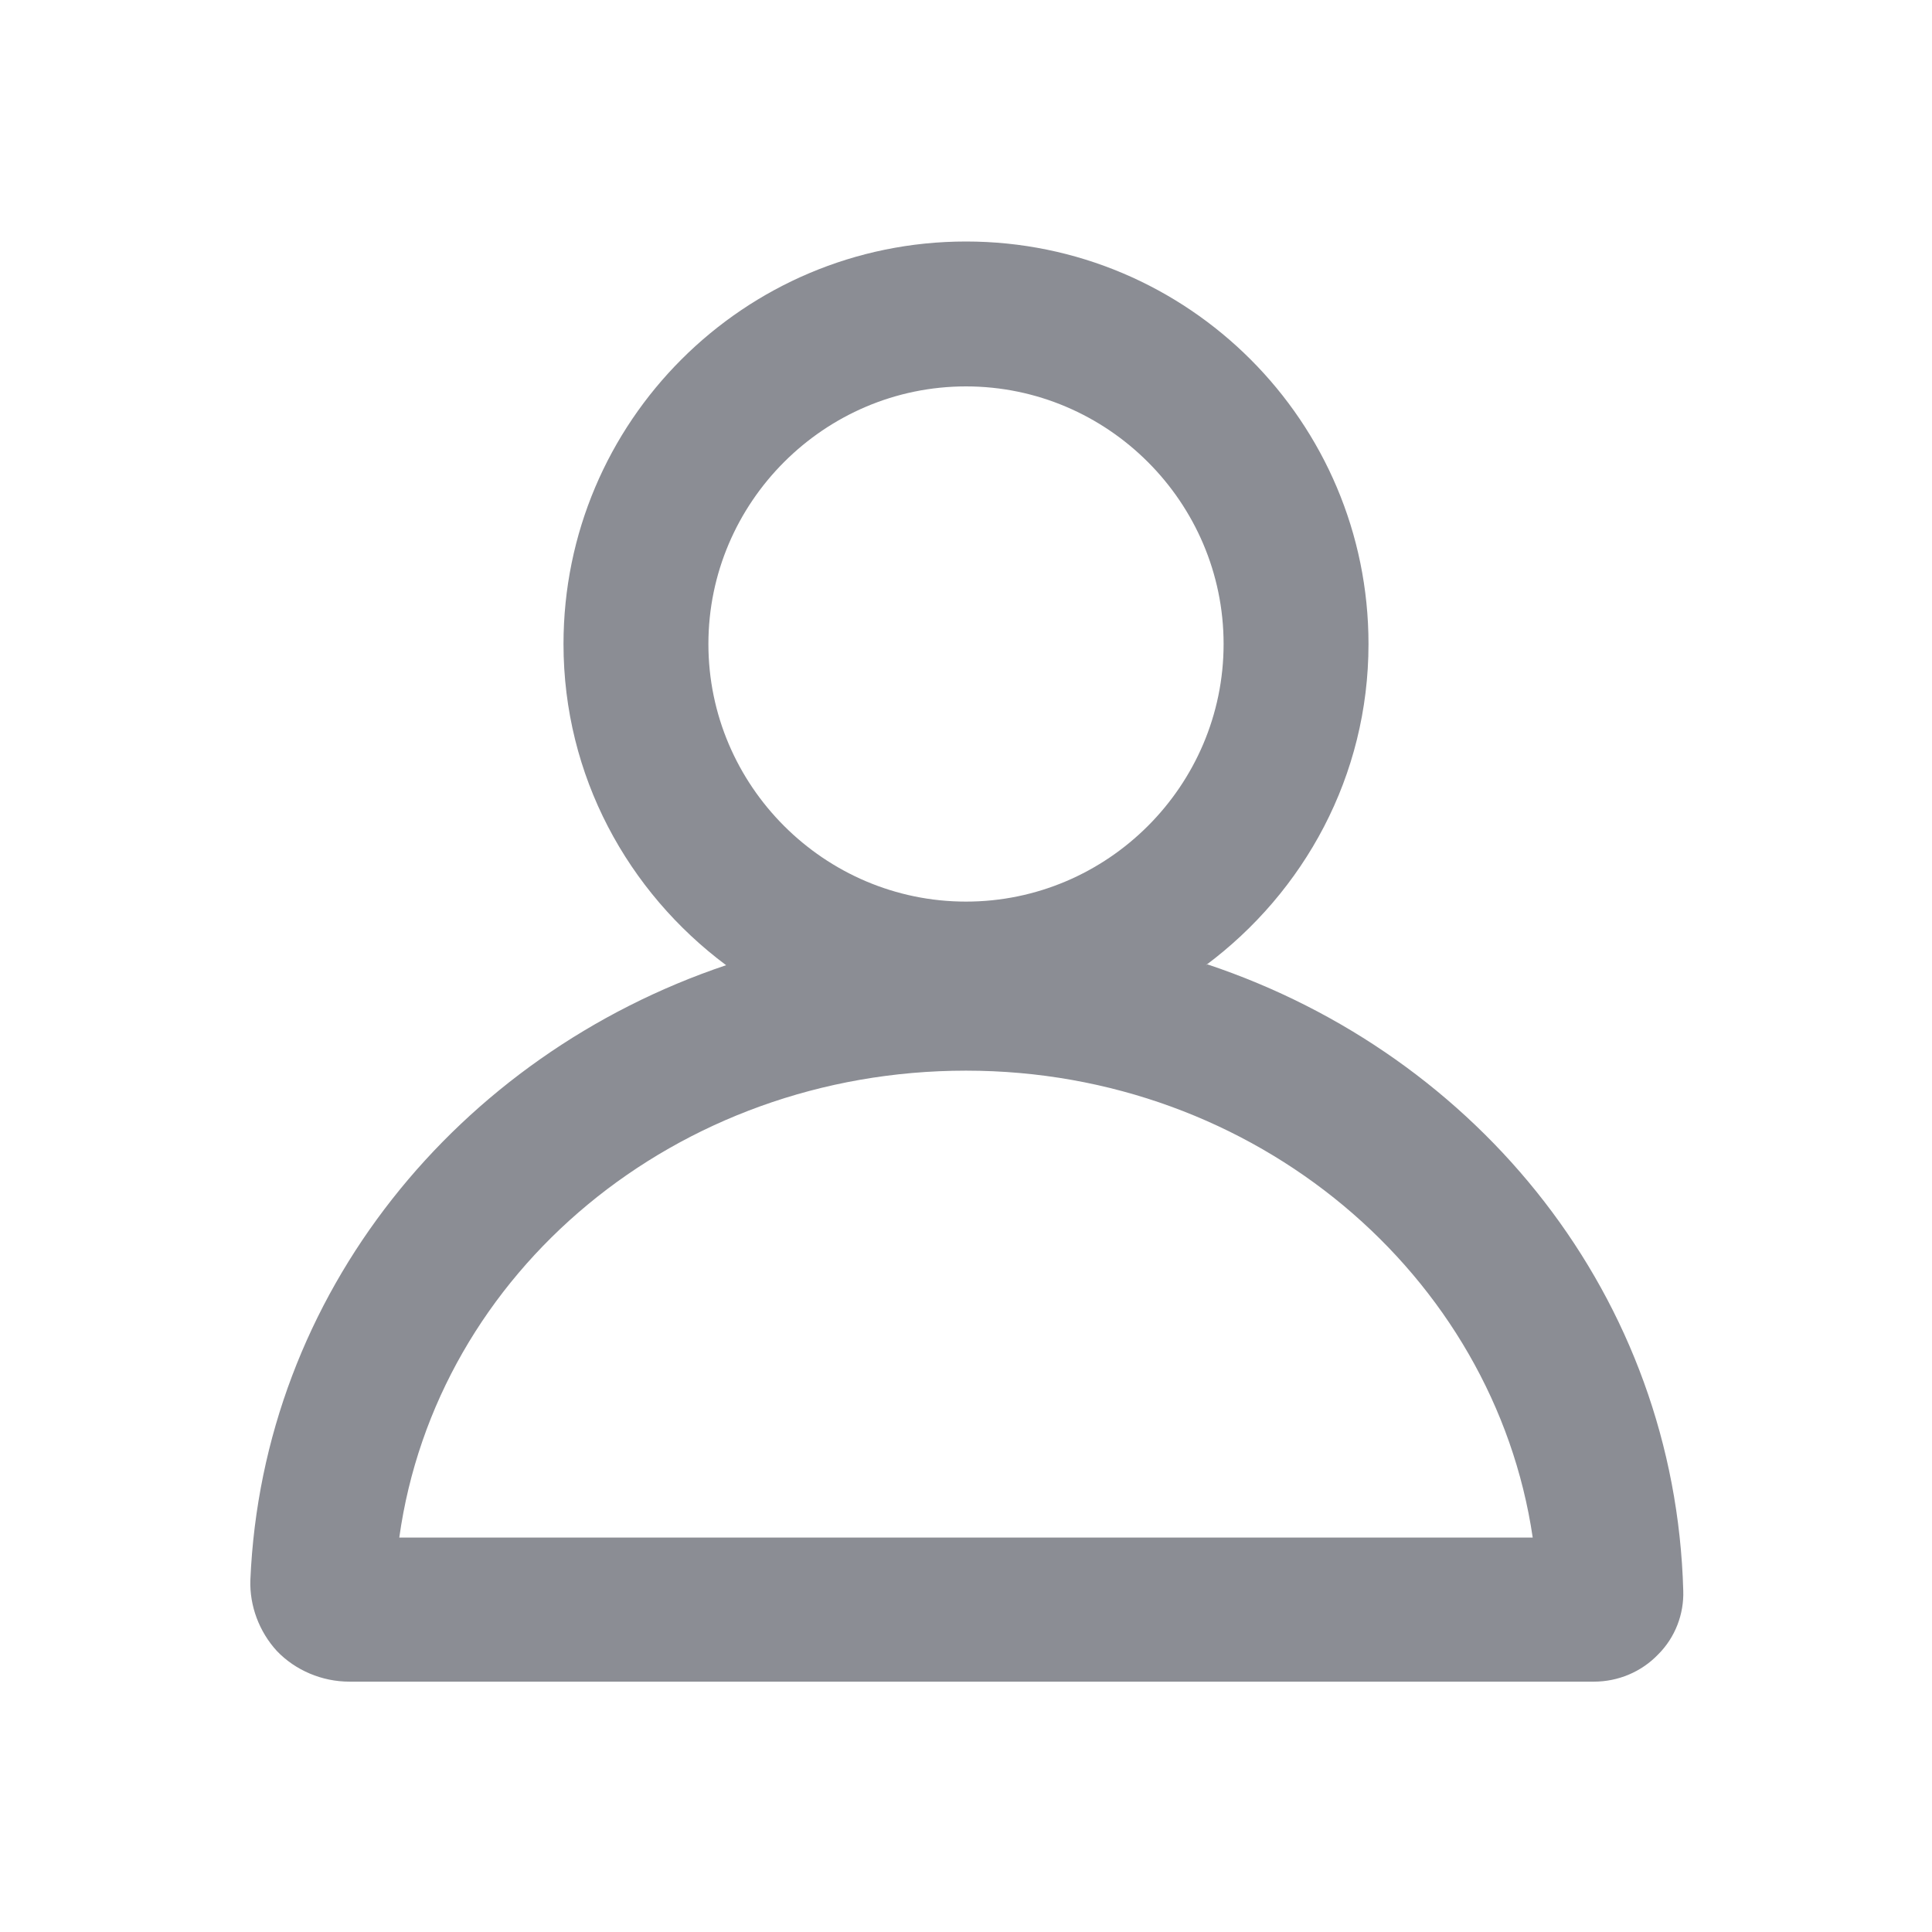 <svg width="24"
     height="24"
     viewBox="0 0 24 24"
     fill="none"
     xmlns="http://www.w3.org/2000/svg">
  <path d="M14.98 11.99C16.2 11.08 17 9.64 17 8C17 5.24 14.76 3 12 3C9.24 3 7 5.24 7 8C7 9.64 7.8 11.08 9.02 11.99C5.69 13.11 3.26 16.07 3.11 19.63C3.1 19.95 3.22 20.27 3.44 20.51C3.67 20.75 4 20.89 4.34 20.89H19.8C20.1 20.89 20.39 20.77 20.6 20.55C20.81 20.34 20.92 20.05 20.91 19.76C20.81 16.12 18.38 13.11 15 11.98L14.98 11.99ZM12 4.8C13.76 4.8 15.2 6.24 15.2 8C15.2 9.76 13.76 11.2 12 11.2C10.24 11.2 8.8 9.76 8.8 8C8.8 6.24 10.24 4.8 12 4.8ZM4.96 19.1C5.42 15.8 8.4 13.3 12 13.3C15.6 13.3 18.56 15.84 19.04 19.1H4.96Z"
        fill="#8B8D94" />
</svg>